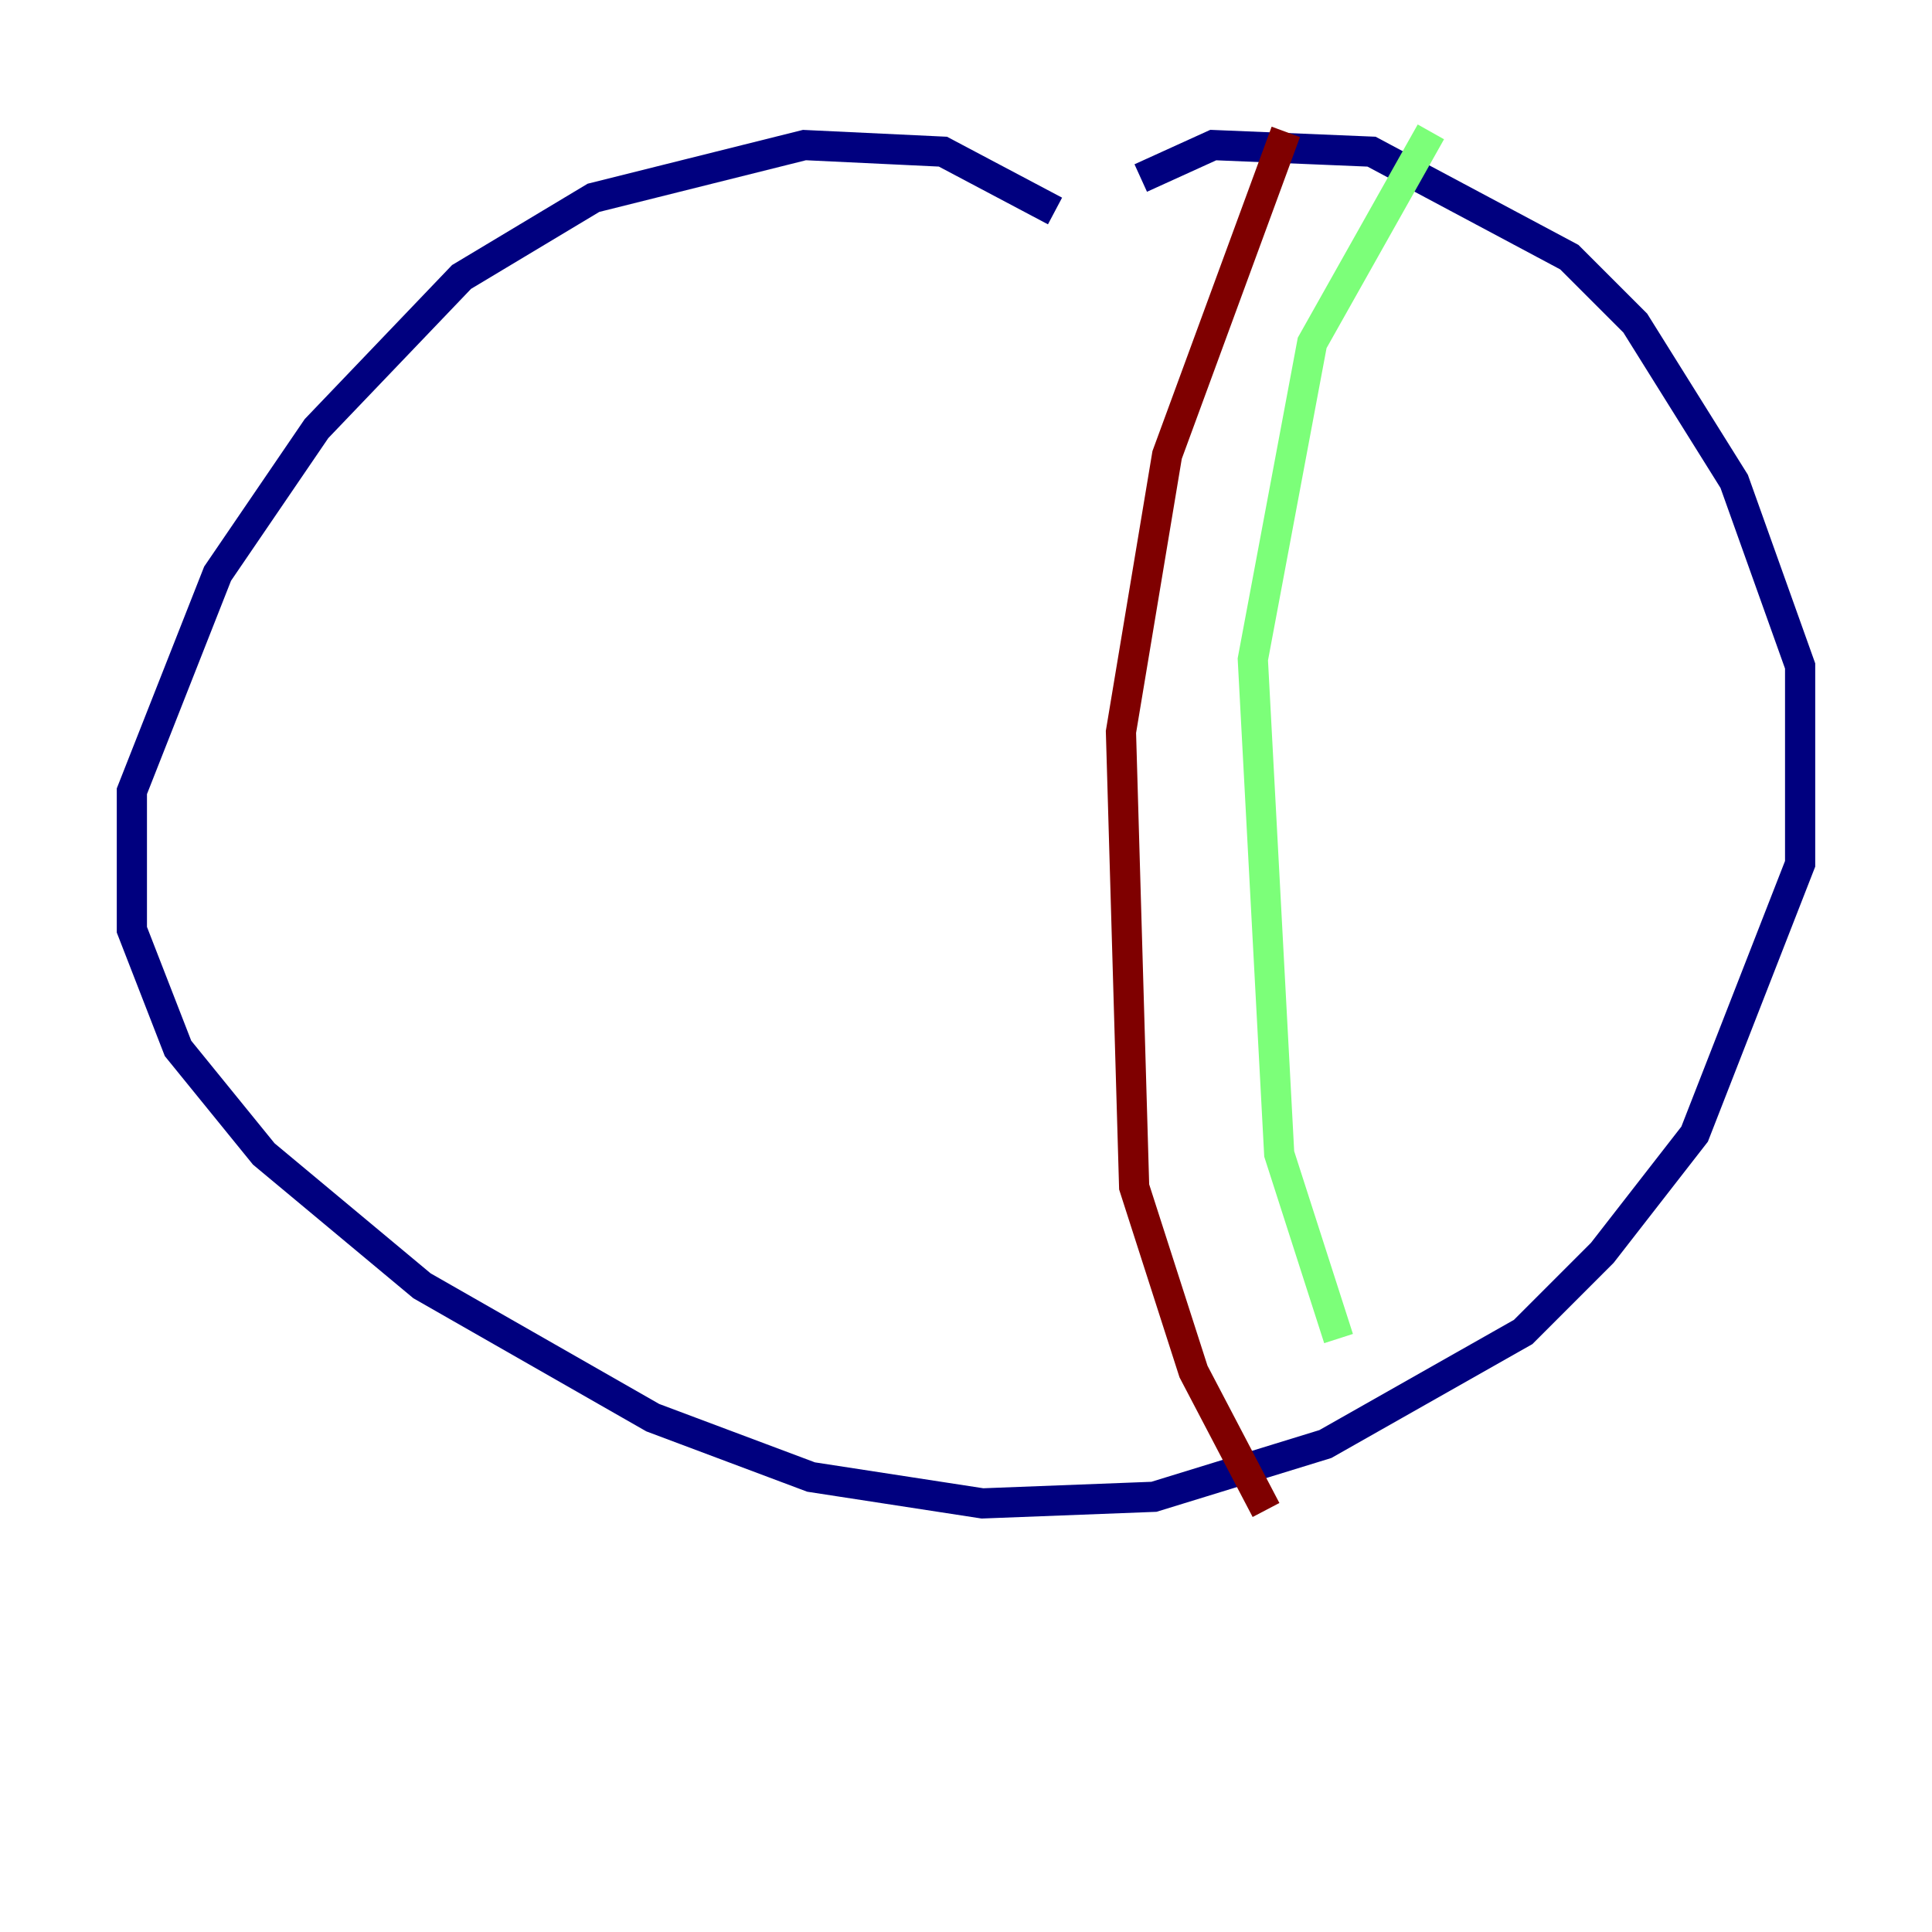 <?xml version="1.0" encoding="utf-8" ?>
<svg baseProfile="tiny" height="128" version="1.2" viewBox="0,0,128,128" width="128" xmlns="http://www.w3.org/2000/svg" xmlns:ev="http://www.w3.org/2001/xml-events" xmlns:xlink="http://www.w3.org/1999/xlink"><defs /><polyline fill="none" points="69.898,13.979 62.471,10.048 53.297,9.611 39.317,13.106 30.58,18.348 20.969,28.396 14.416,38.007 8.737,52.423 8.737,61.597 11.795,69.461 17.474,76.451 27.959,85.188 43.249,93.925 53.734,97.857 65.092,99.604 76.451,99.167 87.809,95.672 100.915,88.246 106.157,83.003 112.273,75.14 119.263,57.229 119.263,44.123 114.894,31.891 108.341,21.406 103.973,17.038 90.867,10.048 80.382,9.611 75.577,11.795" stroke="#00007f" stroke-width="2" /><polyline fill="none" points="94.799,8.737 86.935,22.717 83.003,43.686 84.751,76.451 88.683,88.683" stroke="#7cff79" stroke-width="2" /><polyline fill="none" points="85.188,8.737 77.324,30.143 74.266,48.492 75.14,78.635 79.072,90.867 83.877,100.041" stroke="#7f0000" stroke-width="2" /></svg>